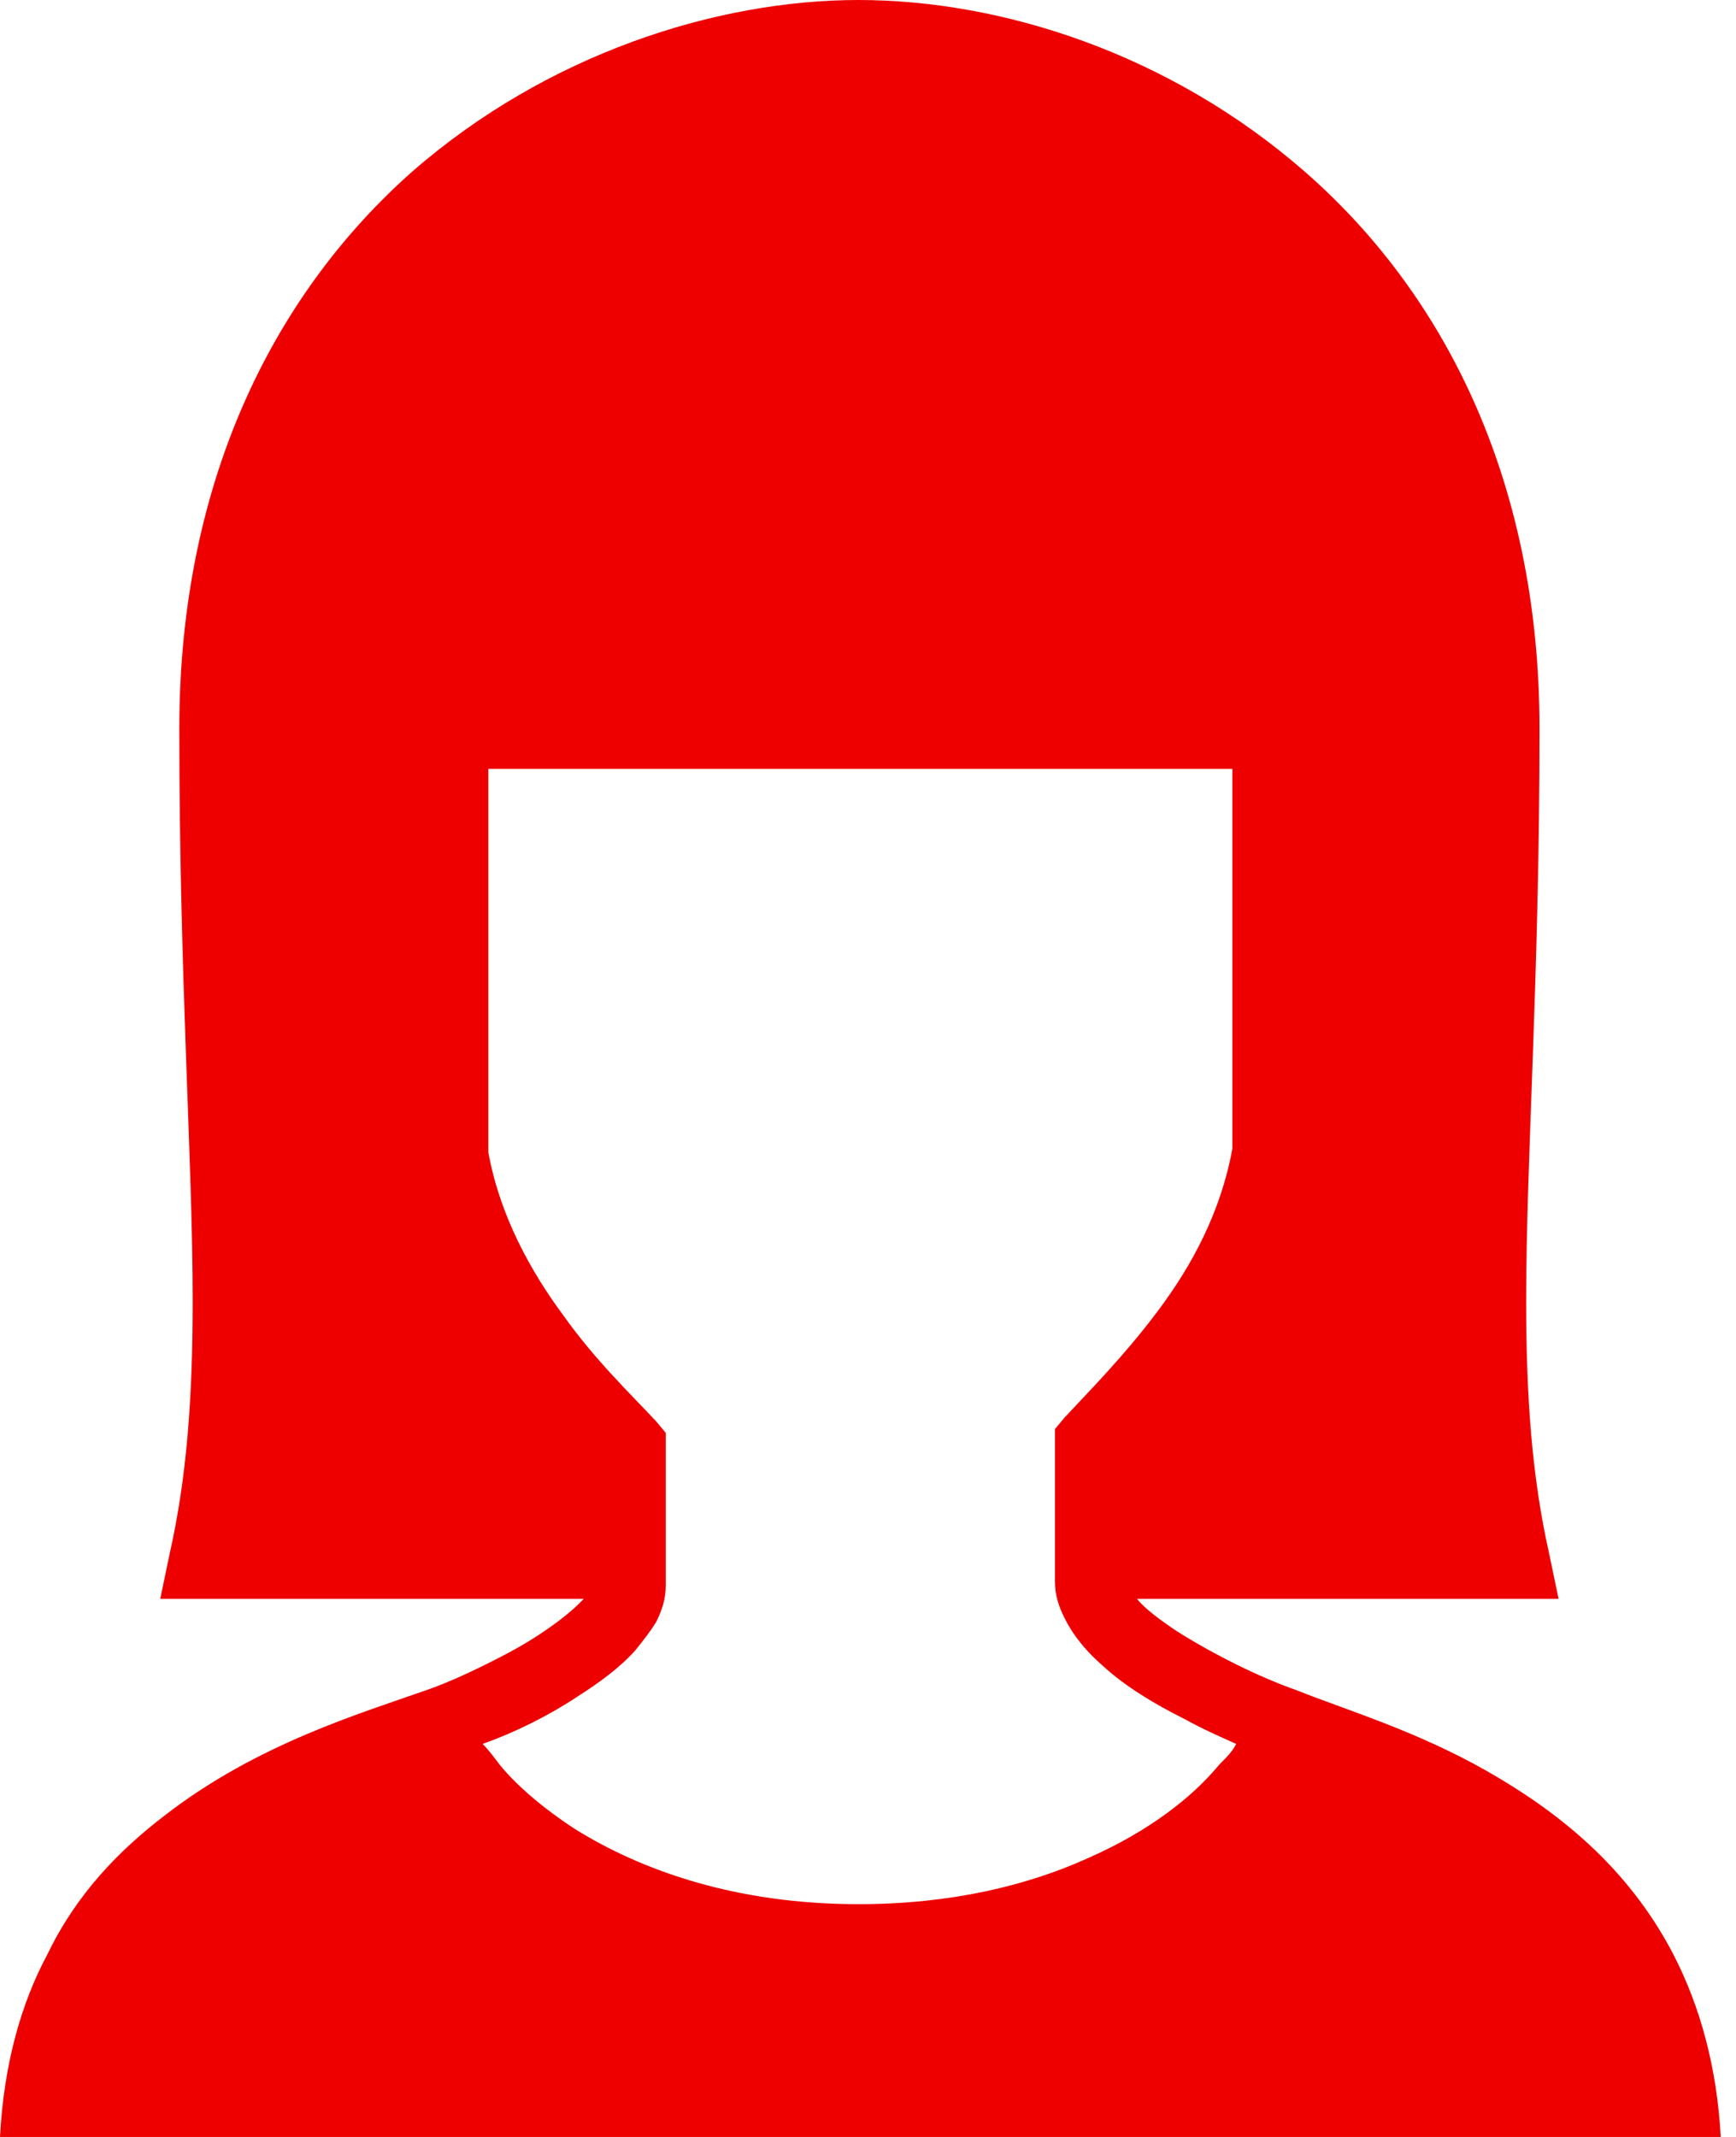 <?xml version="1.0" encoding="utf-8"?>
<!-- Generator: Adobe Illustrator 25.1.0, SVG Export Plug-In . SVG Version: 6.00 Build 0)  -->
<svg version="1.1" id="レイヤー_1" xmlns="http://www.w3.org/2000/svg" xmlns:xlink="http://www.w3.org/1999/xlink" x="0px"
	 y="0px" viewBox="0 0 90.2 112" style="enable-background:new 0 0 90.2 112;" xml:space="preserve" preserveAspectRatio="xMinYMid" width="91" height="112">
<style type="text/css">
	.st0{fill:#EE0000;}
</style>
<path class="st0" d="M90.2,112c-0.2-3.7-1.1-6.9-2.5-9.6c-2.4-4.6-6.1-7.5-9.8-9.6c-3.7-2.1-7.4-3.2-9.9-4.2c-2-0.7-4.4-1.9-6.3-3.1
	c-0.9-0.6-1.7-1.2-2.1-1.7c0,0,0,0,0,0c1,0,2.4,0,4.1,0c3.9,0,9.3,0,15.6,0h2.4l-0.5-2.4c-0.9-4-1.2-8.2-1.2-13.2
	c0-7.5,0.7-16.8,0.7-30c0-13.3-5.2-23-12.3-29.2c-7.1-6.2-15.9-9-23.4-9c-7.4,0-16.3,2.8-23.4,9C14.6,15.2,9.4,24.9,9.4,38.2v0
	c0,0,0,0,0,0c0,13.2,0.7,22.5,0.7,30c0,5-0.3,9.2-1.2,13.2l-0.5,2.4h2.4c9.1,0,16.4,0,19.8,0c-0.1,0.1-0.1,0.1-0.2,0.2
	c-0.8,0.8-2.2,1.8-3.7,2.6c-1.5,0.8-3.2,1.6-4.4,2c-3.4,1.2-8.8,2.8-13.6,6.5C6.2,97,4,99.3,2.5,102.4C1.1,105,0.2,108.2,0,112H90.2
	z M30.3,88.9c1.1-0.7,2.2-1.5,3-2.4c0.4-0.5,0.8-1,1.1-1.5c0.3-0.6,0.5-1.2,0.5-1.9c0-1.9,0-4.2,0-7.3v-0.7l-0.5-0.6
	c-1.3-1.4-3.2-3.2-4.9-5.6c-1.7-2.3-3.3-5.2-3.9-8.5V40.3h39v19.9c-0.6,3.3-2.1,6.1-3.9,8.5c-1.8,2.4-3.6,4.2-4.9,5.6l-0.5,0.6v0.7
	c0,3.2,0,5.5,0,7.3c0,0.7,0.2,1.3,0.5,1.9c0.5,1,1.2,1.8,2,2.5c1.2,1.1,2.7,2,4.3,2.8c0.9,0.5,1.8,0.9,2.7,1.3
	c-0.2,0.4-0.5,0.7-0.9,1.1c-1.4,1.7-3.7,3.5-6.9,4.9c-3.1,1.4-7.1,2.4-12,2.4c-6.5,0-11.4-1.8-14.8-3.9c-1.7-1.1-3.1-2.3-4-3.4
	c-0.3-0.4-0.6-0.8-0.9-1.1C27,90.8,28.8,89.9,30.3,88.9z"/>
</svg>
